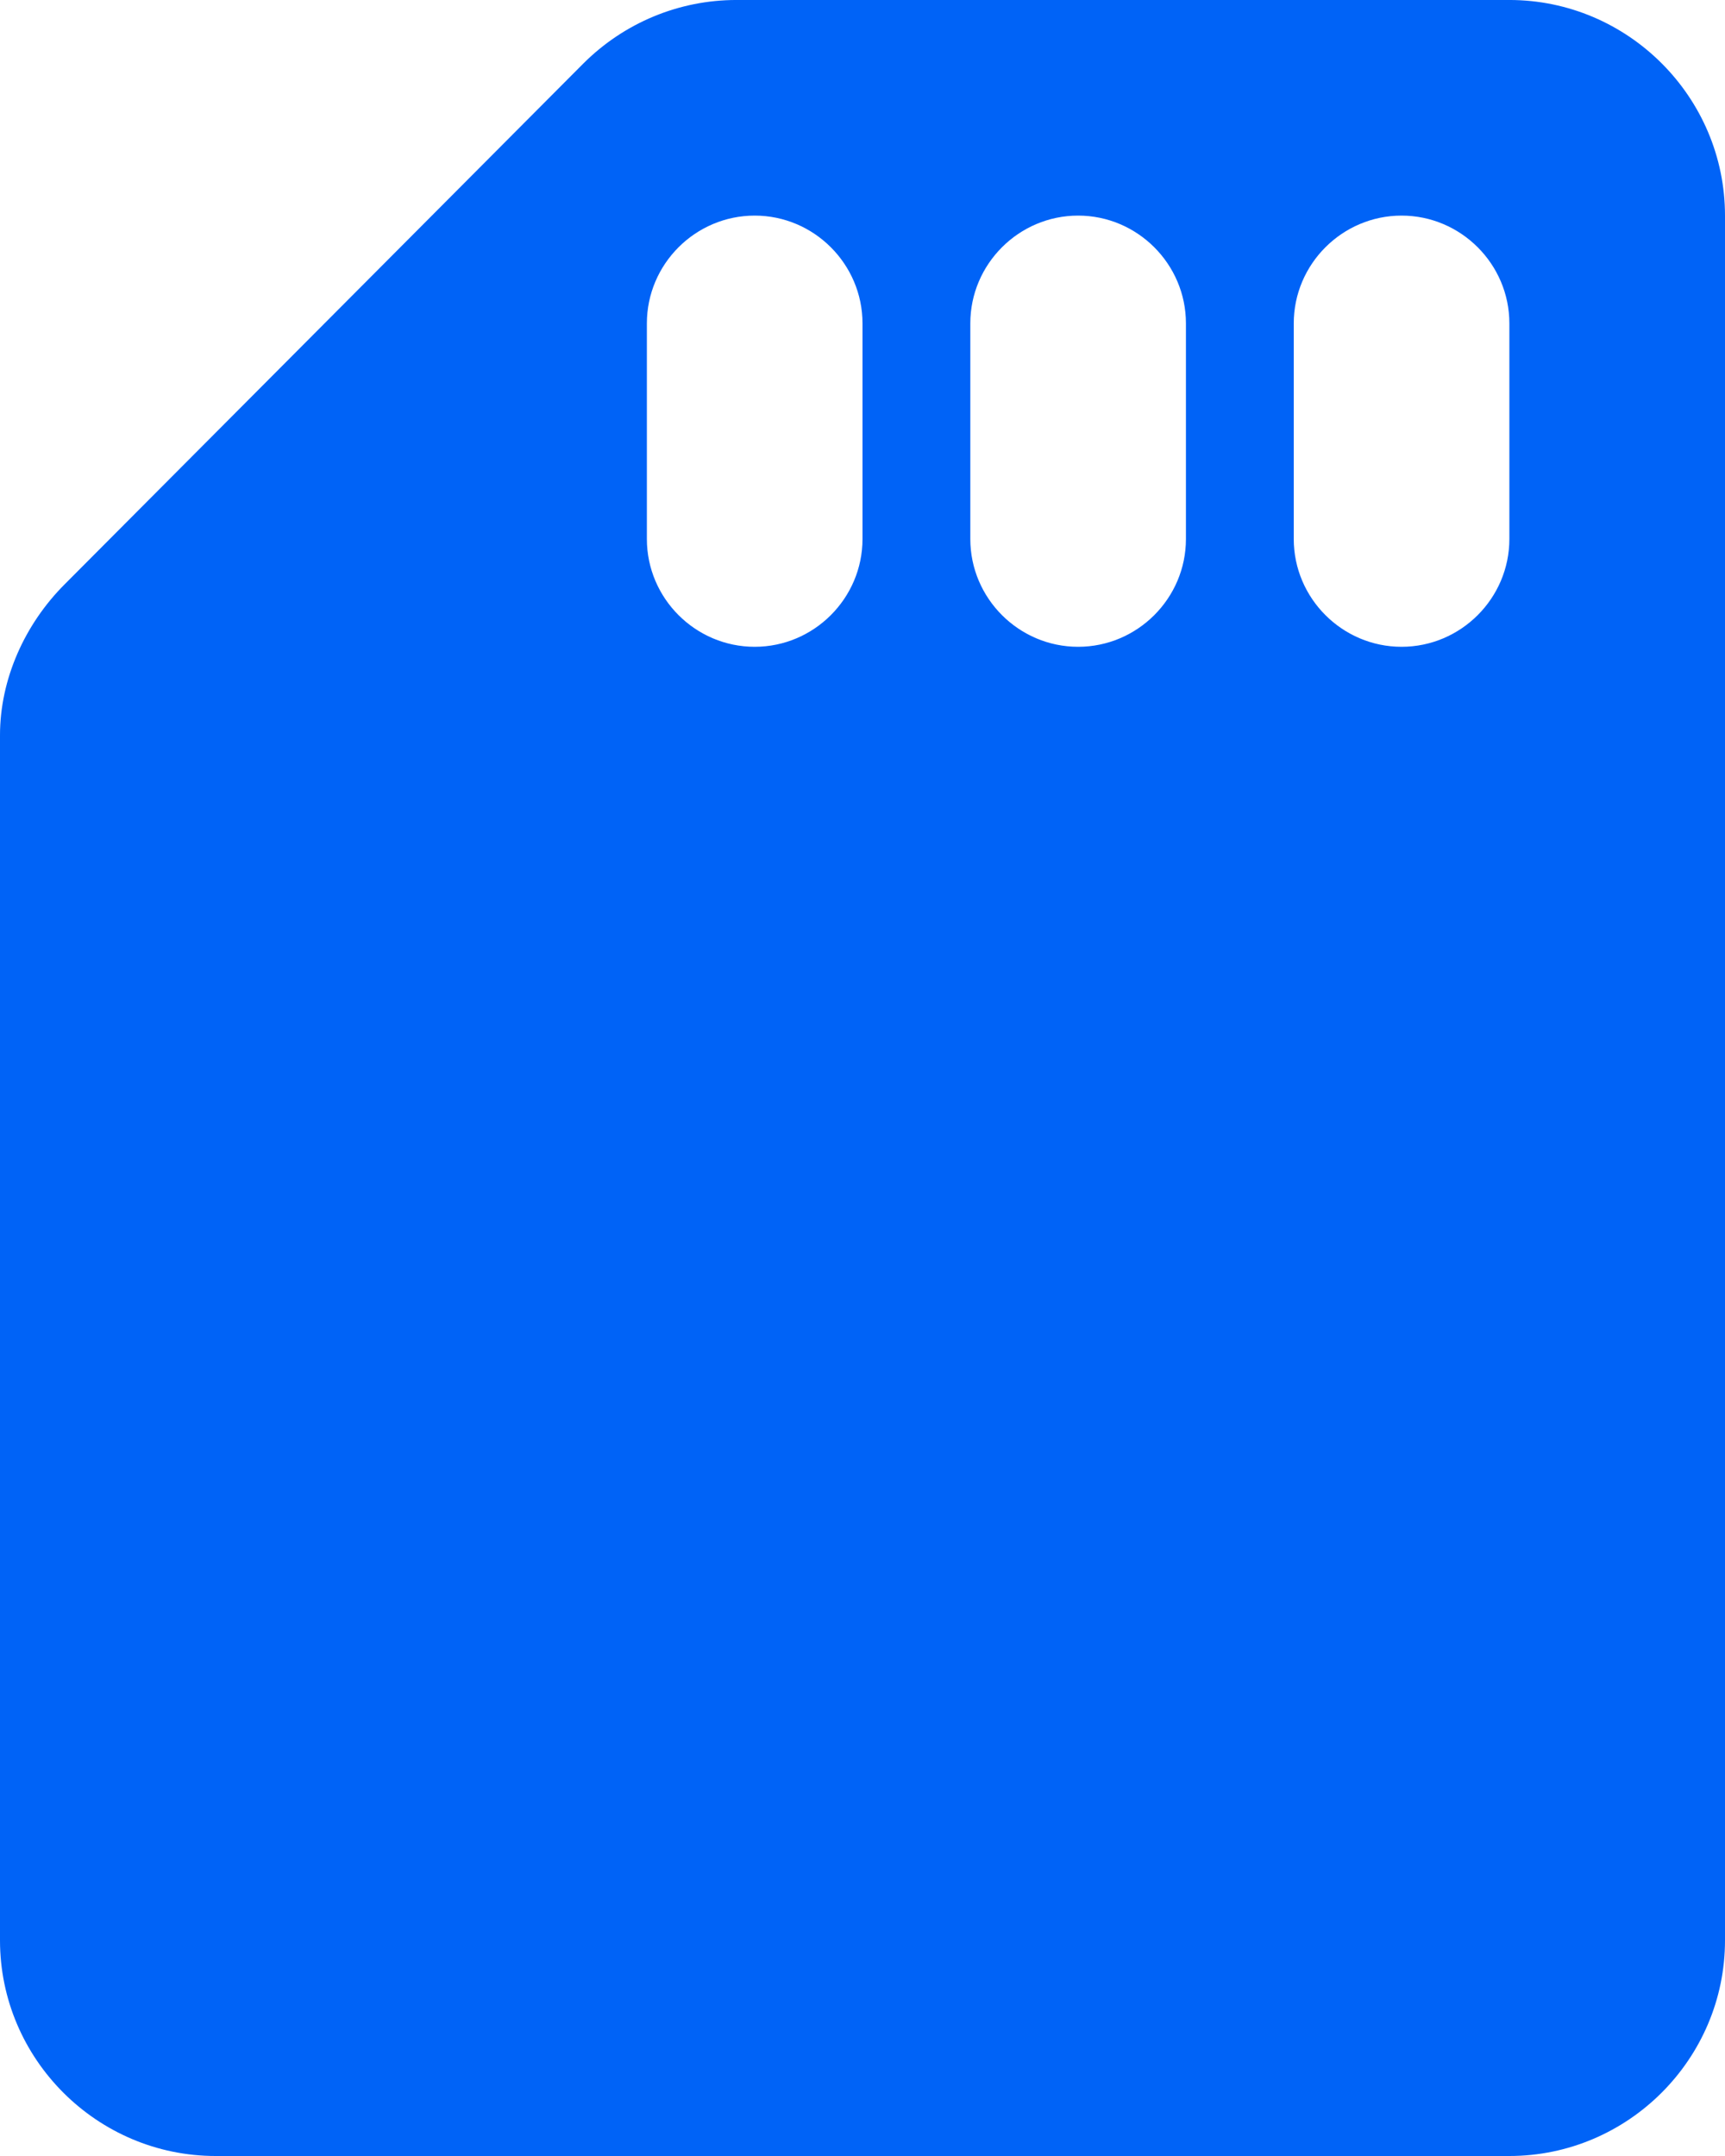 <!--
~ SPDX-FileCopyrightText: 2022-present Open Networking Foundation <info@opennetworking.org>
~
~ SPDX-License-Identifier: Apache-2.0
-->
<svg width="8" height="10" viewBox="0 0 8 10" fill="none" xmlns="http://www.w3.org/2000/svg">
<path d="M7 -6.10352e-05H3.415C3.15 -6.10352e-05 2.895 0.105 2.705 0.295L0.3 2.71C0.115 2.895 0 3.15 0 3.41V9C0 9.55 0.45 10 1 10H7C7.55 10 8 9.55 8 9V1C8 0.45 7.55 -6.10352e-05 7 -6.10352e-05ZM3.5 3C3.225 3 3 2.775 3 2.5V1.5C3 1.225 3.225 1 3.5 1C3.775 1 4 1.225 4 1.5V2.5C4 2.775 3.775 3 3.5 3ZM5 3C4.725 3 4.5 2.775 4.5 2.5V1.5C4.5 1.225 4.725 1 5 1C5.275 1 5.5 1.225 5.5 1.5V2.5C5.5 2.775 5.275 3 5 3ZM6.5 3C6.225 3 6 2.775 6 2.5V1.5C6 1.225 6.225 1 6.5 1C6.775 1 7 1.225 7 1.5V2.5C7 2.775 6.775 3 6.5 3Z" fill="#0063F7"/>
</svg>
